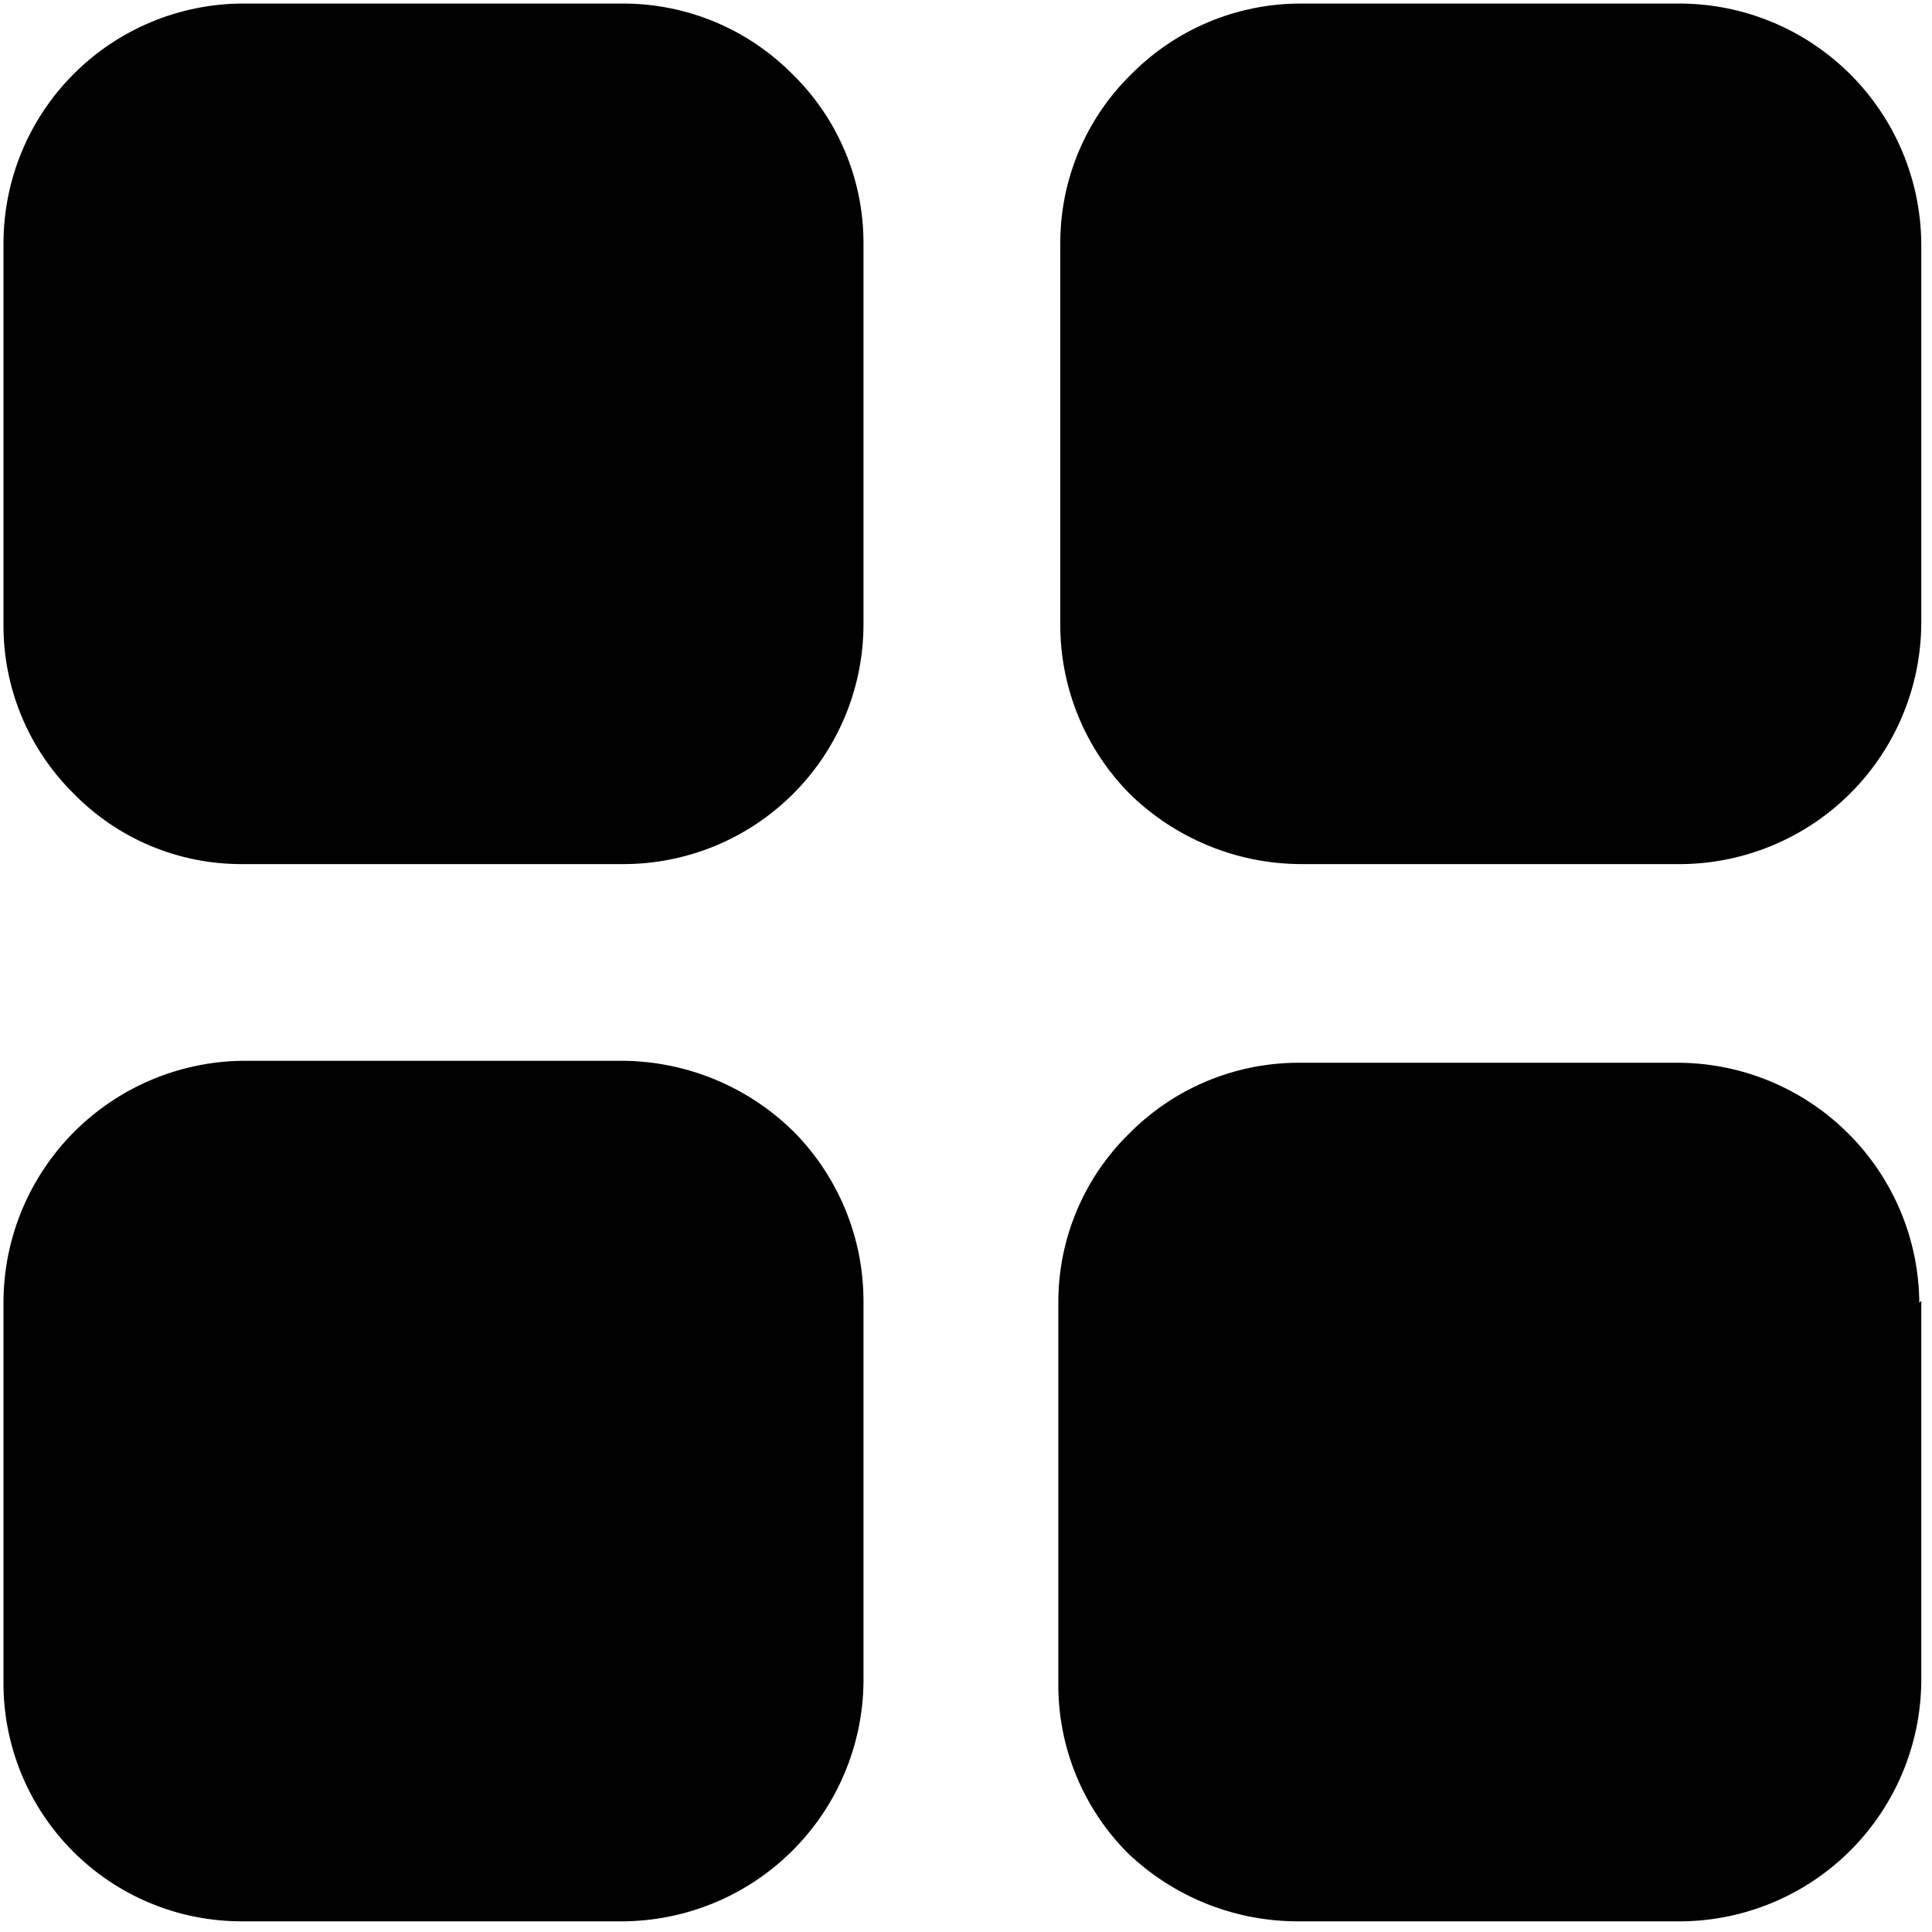 <svg width="136" height="136" viewBox="0 0 136 136" fill="none" xmlns="http://www.w3.org/2000/svg">
<path d="M60.784 17.073V43.934C60.784 46.158 60.345 48.361 59.491 50.415C58.637 52.469 57.386 54.334 55.809 55.904C54.233 57.473 52.361 58.716 50.303 59.561C48.244 60.405 46.039 60.836 43.814 60.827H17.077C14.858 60.84 12.659 60.405 10.611 59.549C8.564 58.692 6.711 57.431 5.163 55.842C3.592 54.284 2.347 52.429 1.503 50.384C0.658 48.339 0.231 46.146 0.245 43.934V17.142C0.245 12.674 2.017 8.388 5.171 5.222C8.326 2.056 12.607 0.268 17.077 0.25H43.883C46.1 0.252 48.295 0.694 50.34 1.549C52.385 2.405 54.239 3.658 55.797 5.235C57.373 6.778 58.625 8.62 59.481 10.653C60.338 12.685 60.78 14.868 60.784 17.073ZM135.245 17.142V43.934C135.209 48.391 133.426 52.657 130.28 55.815C127.133 58.973 122.873 60.772 118.413 60.827H91.538C87.058 60.799 82.763 59.037 79.555 55.911C77.988 54.336 76.747 52.468 75.903 50.412C75.059 48.357 74.629 46.156 74.637 43.934V17.142C74.632 14.925 75.07 12.73 75.927 10.684C76.783 8.639 78.04 6.786 79.624 5.235C81.182 3.658 83.037 2.405 85.082 1.549C87.127 0.694 89.321 0.252 91.538 0.25H118.344C122.815 0.286 127.093 2.078 130.255 5.238C133.417 8.398 135.209 12.673 135.245 17.142ZM135.245 91.565V118.357C135.209 122.814 133.426 127.079 130.28 130.237C127.133 133.396 122.873 135.195 118.413 135.249H91.538C87.029 135.295 82.681 133.581 79.417 130.472C77.843 128.902 76.598 127.034 75.754 124.978C74.909 122.922 74.483 120.718 74.499 118.495V91.703C74.493 89.486 74.931 87.291 75.788 85.246C76.644 83.201 77.902 81.347 79.486 79.796C81.043 78.219 82.898 76.966 84.943 76.11C86.988 75.255 89.183 74.813 91.4 74.811H118.206C122.677 74.847 126.955 76.639 130.116 79.799C133.278 82.959 135.07 87.234 135.107 91.703L135.245 91.565ZM60.784 91.634V118.426C60.73 122.895 58.92 127.163 55.745 130.31C52.57 133.457 48.285 135.231 43.814 135.249H17.077C14.864 135.258 12.671 134.829 10.625 133.987C8.579 133.145 6.72 131.906 5.155 130.342C3.59 128.778 2.351 126.92 1.508 124.875C0.665 122.83 0.236 120.638 0.245 118.426V91.634C0.263 87.165 2.038 82.882 5.187 79.709C8.336 76.536 12.606 74.727 17.077 74.673H43.883C48.373 74.719 52.669 76.506 55.866 79.657C59.025 82.843 60.794 87.149 60.784 91.634Z" fill="black"/>
</svg>
